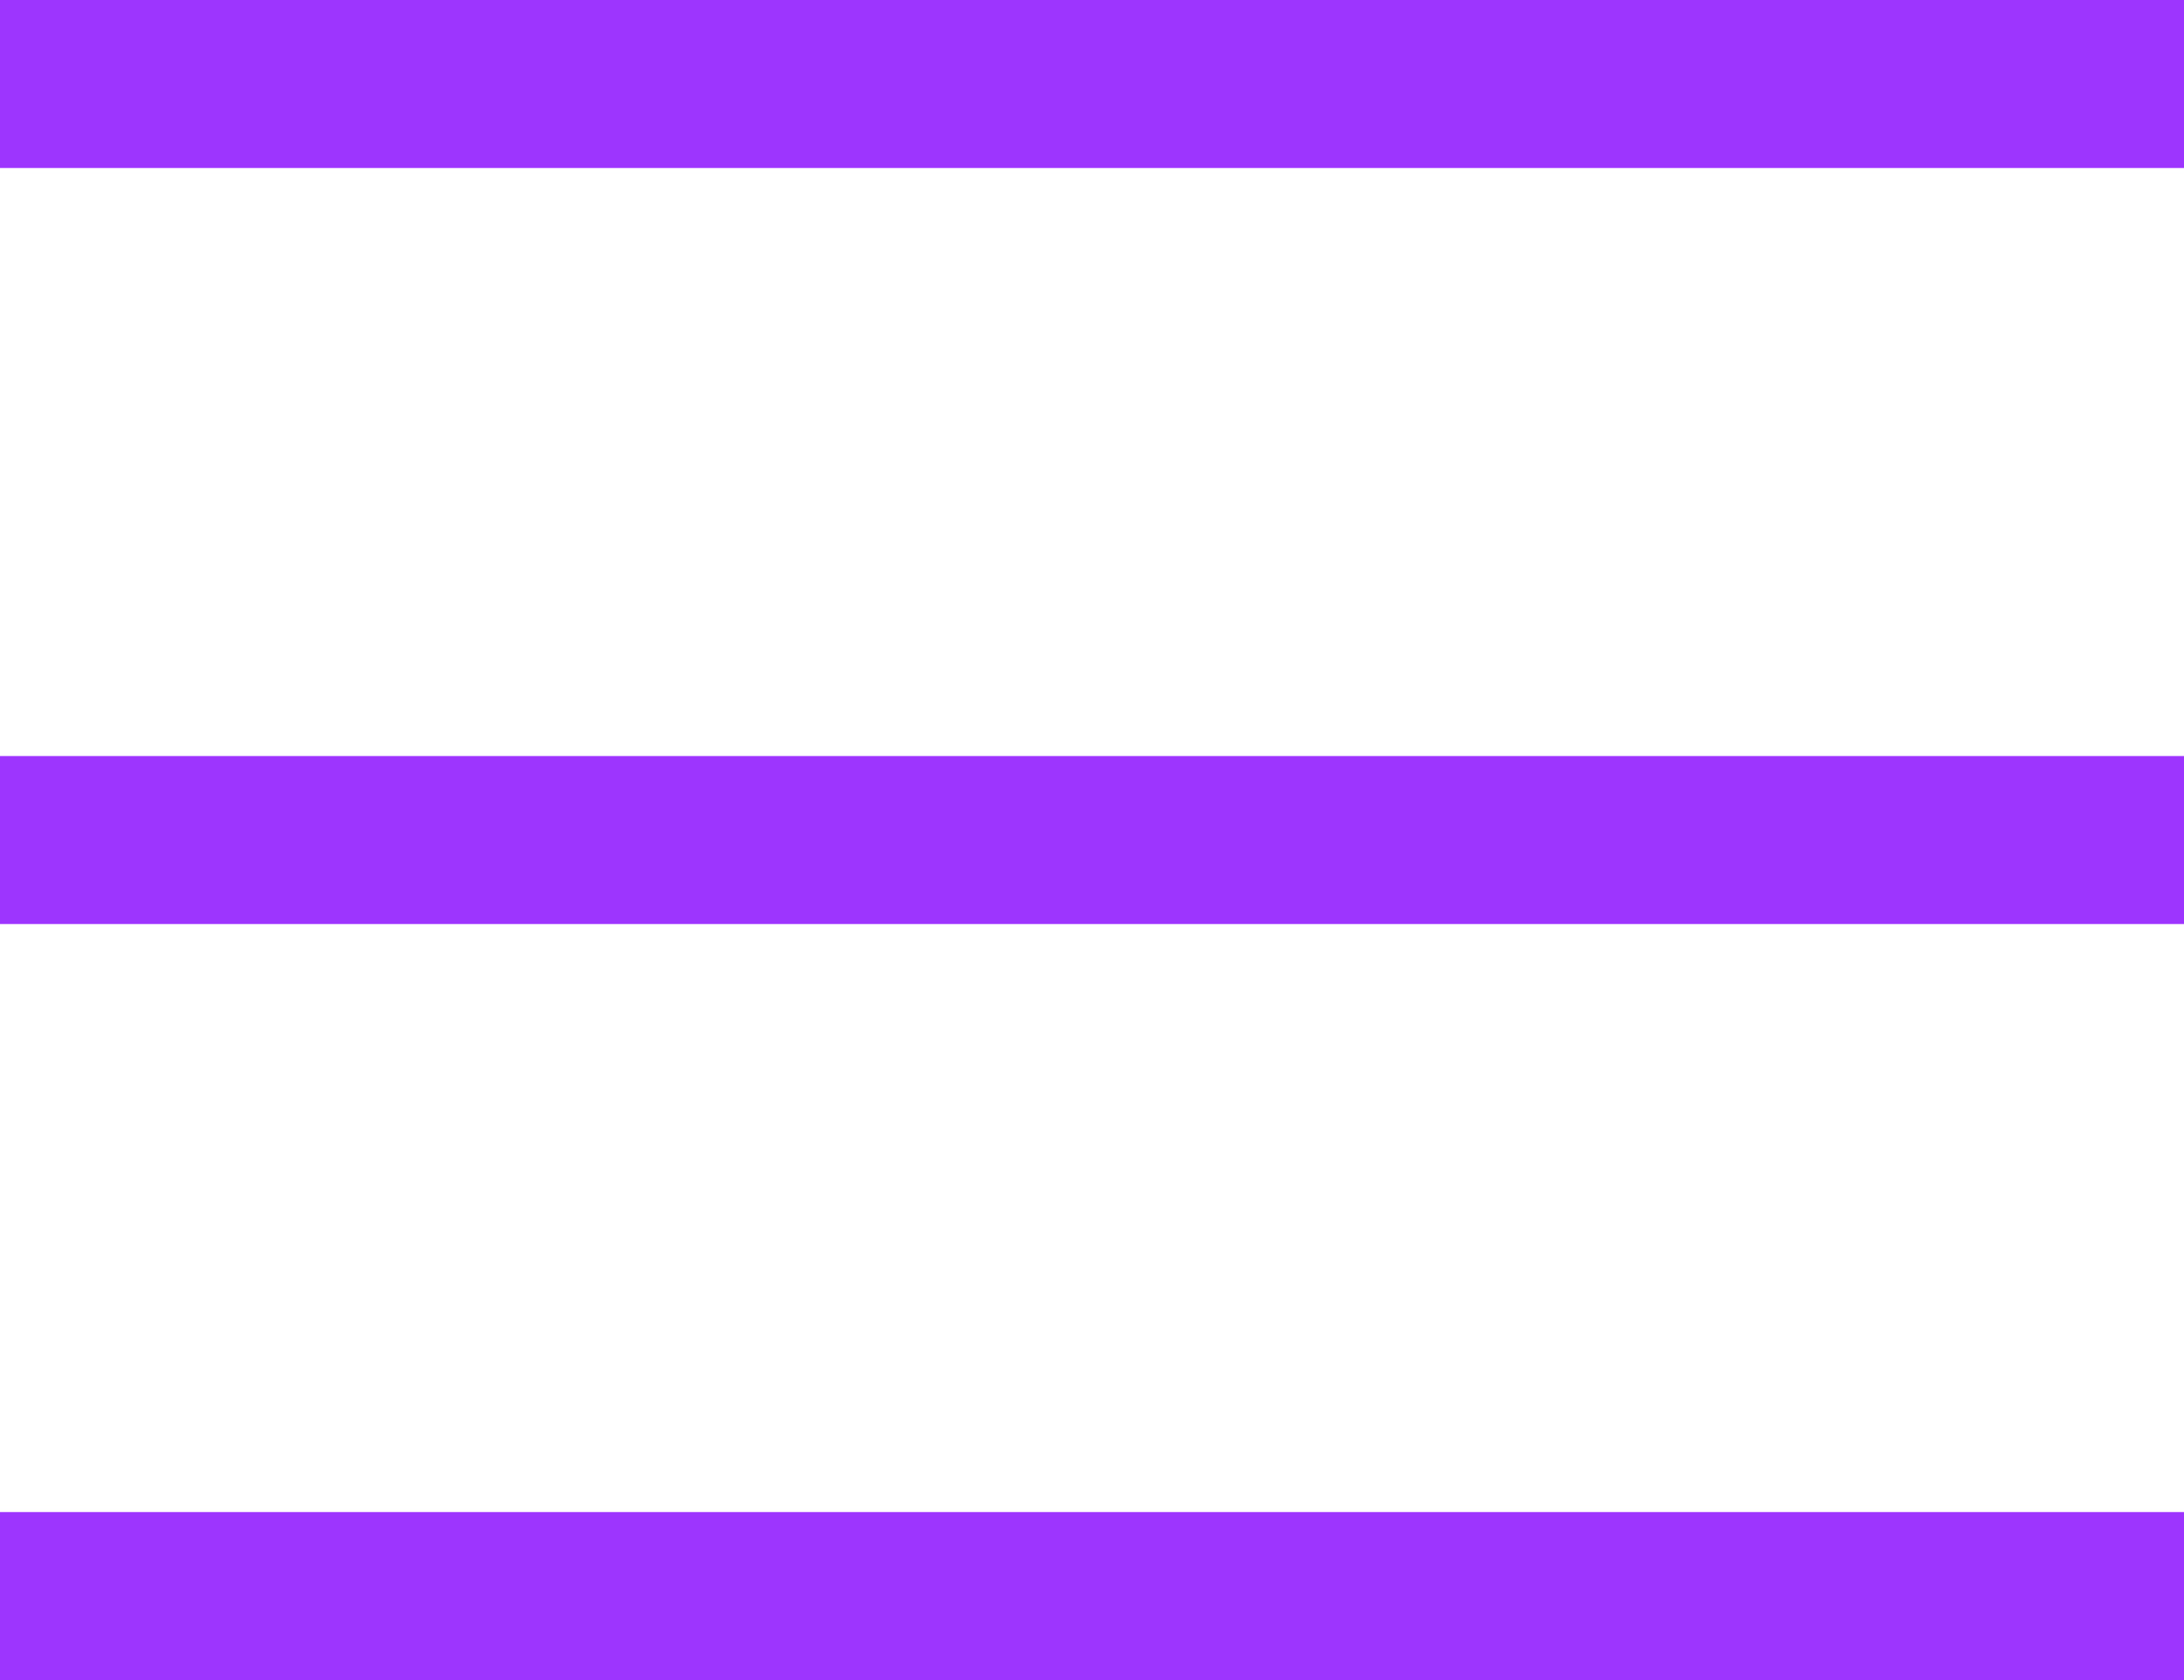 <svg width="26" height="20" viewBox="0 0 26 20" fill="none" xmlns="http://www.w3.org/2000/svg">
<line y1="1" x2="26" y2="1" stroke="url(#paint0_linear)" stroke-width="2"/>
<line y1="10" x2="26" y2="10" stroke="url(#paint1_linear)" stroke-width="2"/>
<line y1="19" x2="26" y2="19" stroke="url(#paint2_linear)" stroke-width="2"/>
<defs>
<linearGradient id="paint0_linear" x1="13" y1="2" x2="13" y2="3" gradientUnits="userSpaceOnUse">
<stop stop-color="#9C31FF" stop-opacity="0.98"/>
</linearGradient>
<linearGradient id="paint1_linear" x1="13" y1="11" x2="13" y2="12" gradientUnits="userSpaceOnUse">
<stop stop-color="#9C31FF" stop-opacity="0.98"/>
</linearGradient>
<linearGradient id="paint2_linear" x1="13" y1="20" x2="13" y2="21" gradientUnits="userSpaceOnUse">
<stop stop-color="#9C31FF" stop-opacity="0.98"/>
</linearGradient>
</defs>
</svg>

